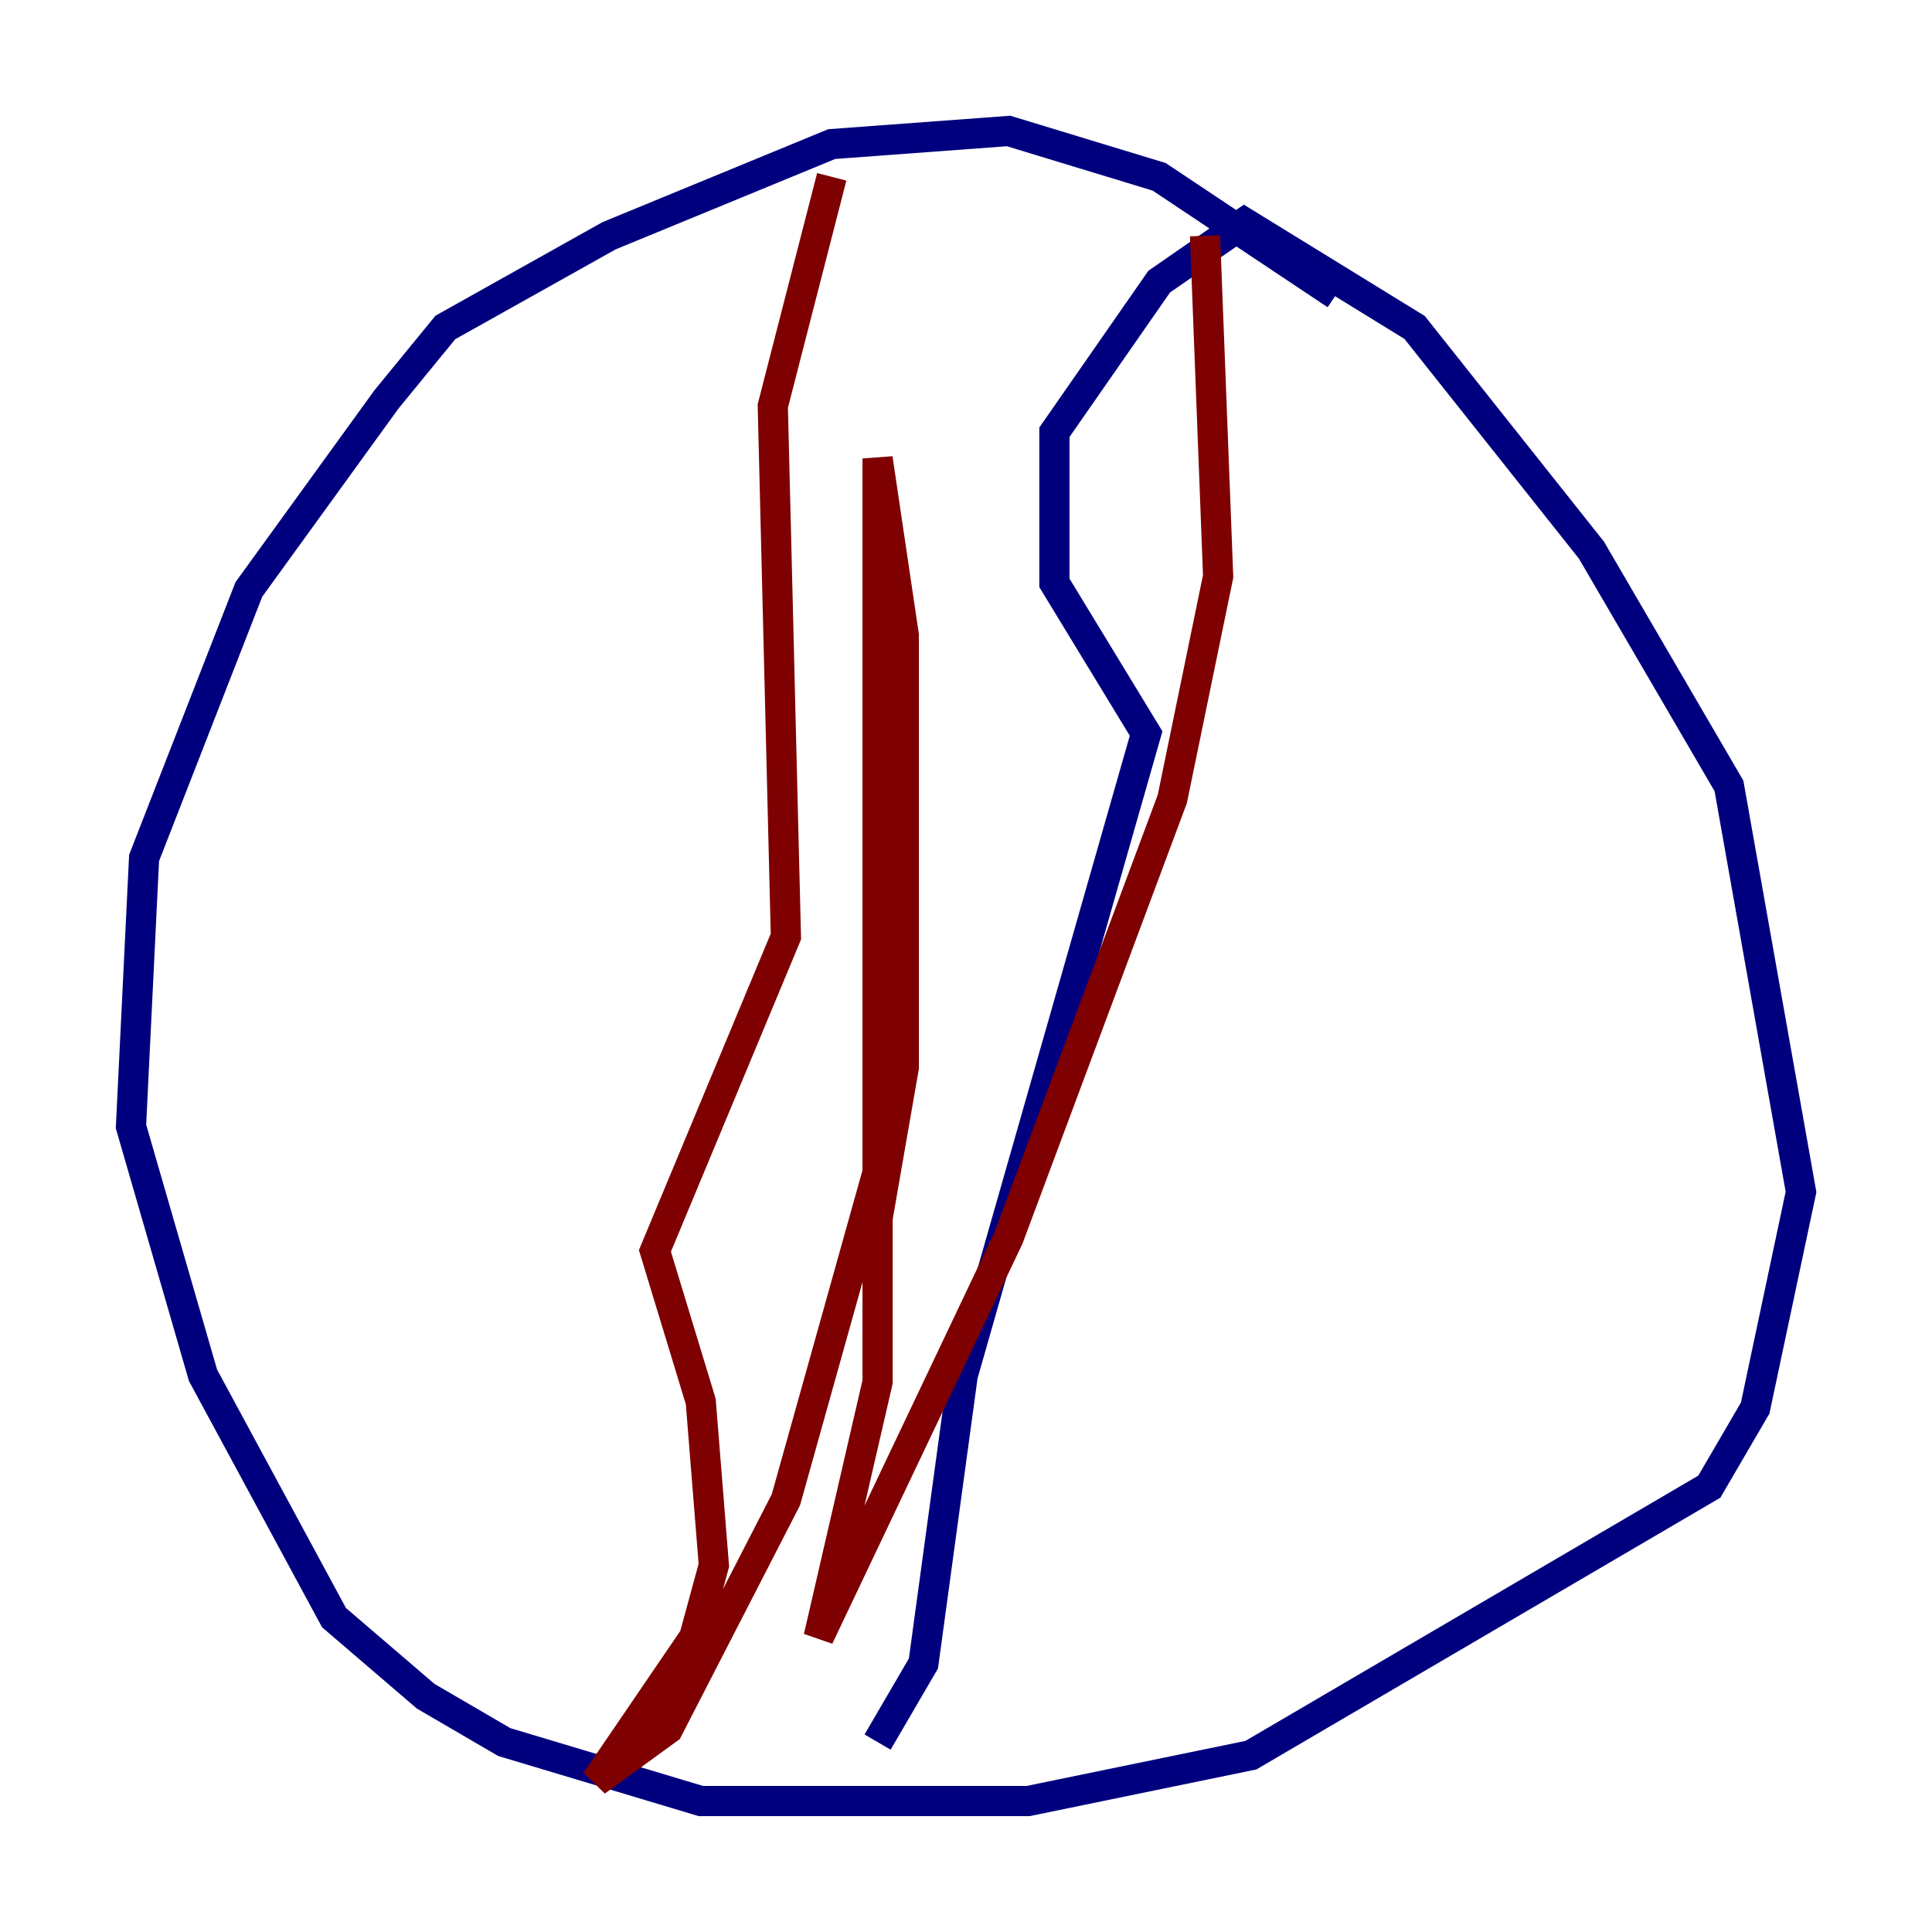 <?xml version="1.0" encoding="utf-8" ?>
<svg baseProfile="tiny" height="128" version="1.2" viewBox="0,0,128,128" width="128" xmlns="http://www.w3.org/2000/svg" xmlns:ev="http://www.w3.org/2001/xml-events" xmlns:xlink="http://www.w3.org/1999/xlink"><defs /><polyline fill="none" points="88.515,19.525 76.8,11.715 66.82,8.678 55.105,9.546 40.352,15.62 29.505,21.695 25.6,26.468 16.488,39.051 9.546,56.841 8.678,74.63 13.451,91.119 22.129,107.173 28.203,112.38 33.41,115.417 46.427,119.322 68.122,119.322 82.875,116.285 113.248,98.495 116.285,93.288 119.322,78.969 114.549,52.068 105.437,36.447 93.722,21.695 82.441,14.752 76.8,18.658 69.858,28.637 69.858,38.617 75.932,48.597 63.783,91.119 61.18,110.21 58.142,115.417" stroke="#00007f" stroke-width="2" /><polyline fill="none" points="55.105,11.715 51.2,26.902 52.068,62.047 43.39,82.875 46.427,92.854 47.295,103.702 45.993,108.475 39.485,118.02 44.258,114.549 52.068,99.363 58.142,77.668 58.142,30.373 59.878,42.088 59.878,70.725 58.142,80.705 58.142,91.552 54.237,108.475 66.82,82.007 77.668,52.936 80.705,38.183 79.837,15.62" stroke="#7f0000" stroke-width="2" /></svg>